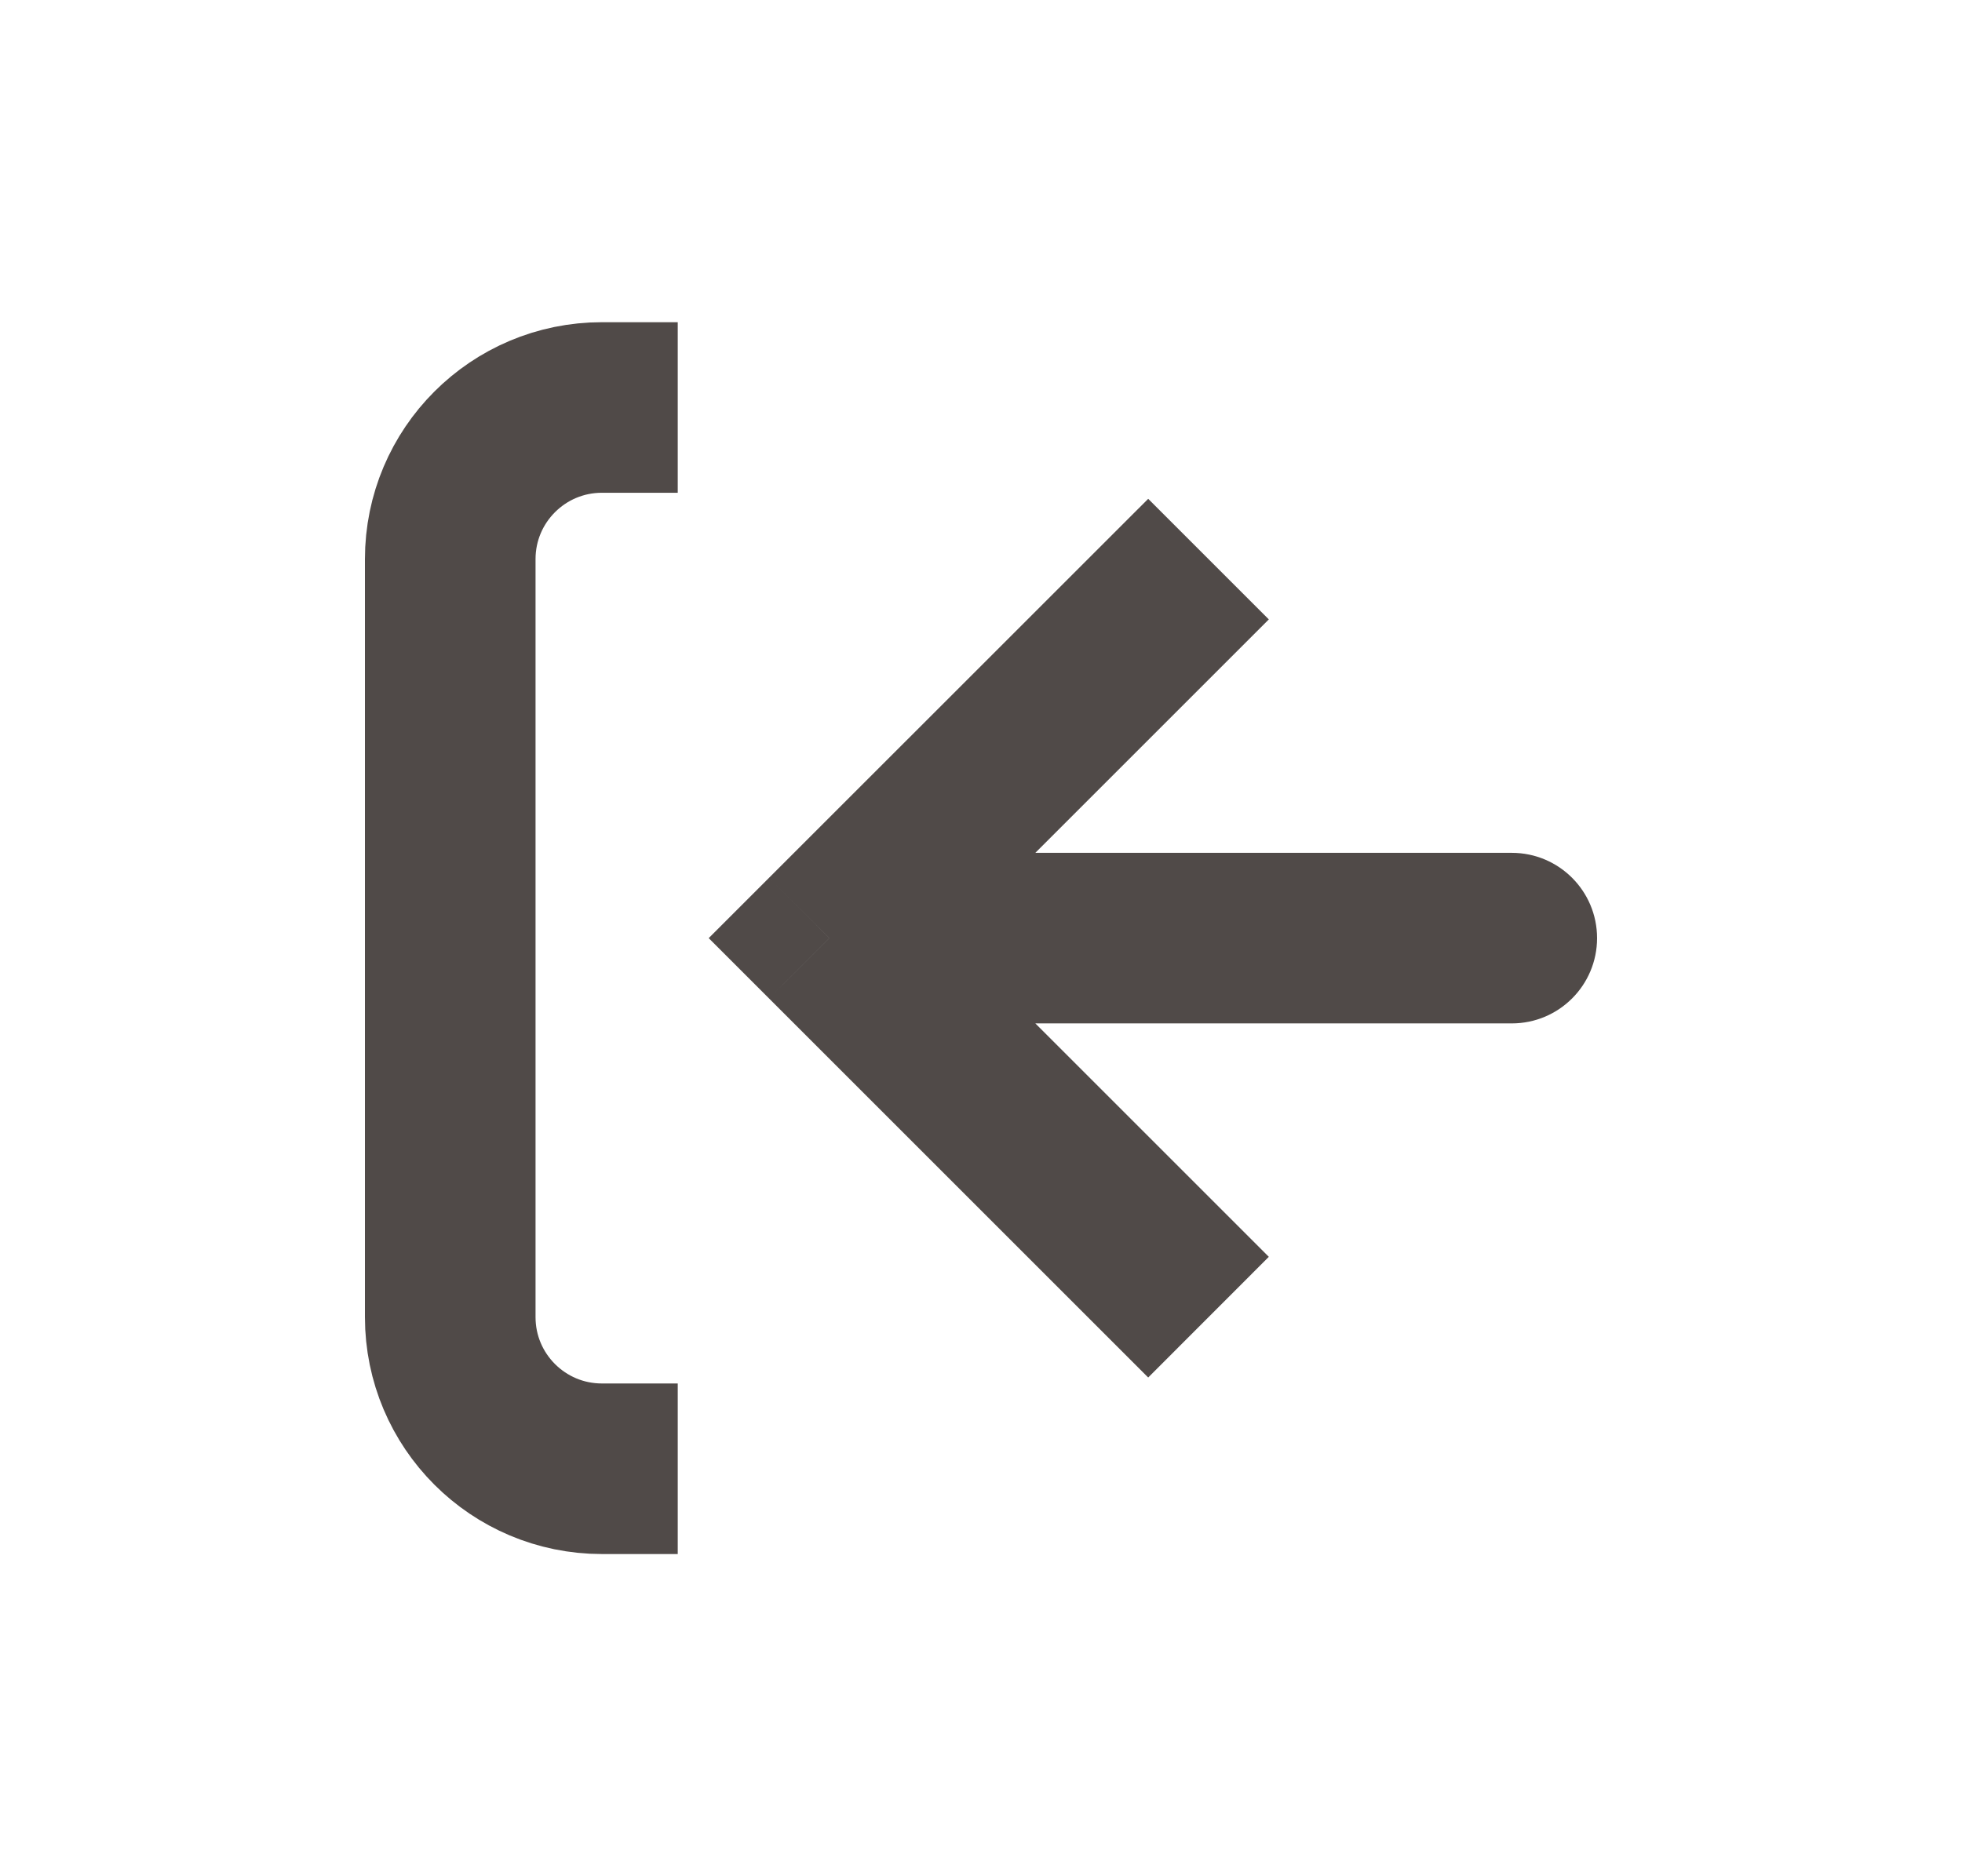 <svg width="23" height="22" viewBox="0 0 23 22" fill="none" xmlns="http://www.w3.org/2000/svg">
<path d="M9.722 11L9.015 10.293L8.308 11L9.015 11.707L9.722 11ZM17.722 12C18.275 12 18.722 11.552 18.722 11C18.722 10.448 18.275 10 17.722 10L17.722 12ZM13.46 5.849L9.015 10.293L10.43 11.707L14.874 7.263L13.46 5.849ZM9.015 11.707L13.46 16.152L14.874 14.737L10.43 10.293L9.015 11.707ZM9.722 12L17.722 12L17.722 10L9.722 10L9.722 12Z" fill="#504A48"/>
<path d="M7.945 4.778L7.056 4.778C6.074 4.778 5.278 5.574 5.278 6.556L5.278 15.444C5.278 16.426 6.074 17.222 7.056 17.222H7.945" stroke="#504A48" stroke-width="2"/>
</svg>
